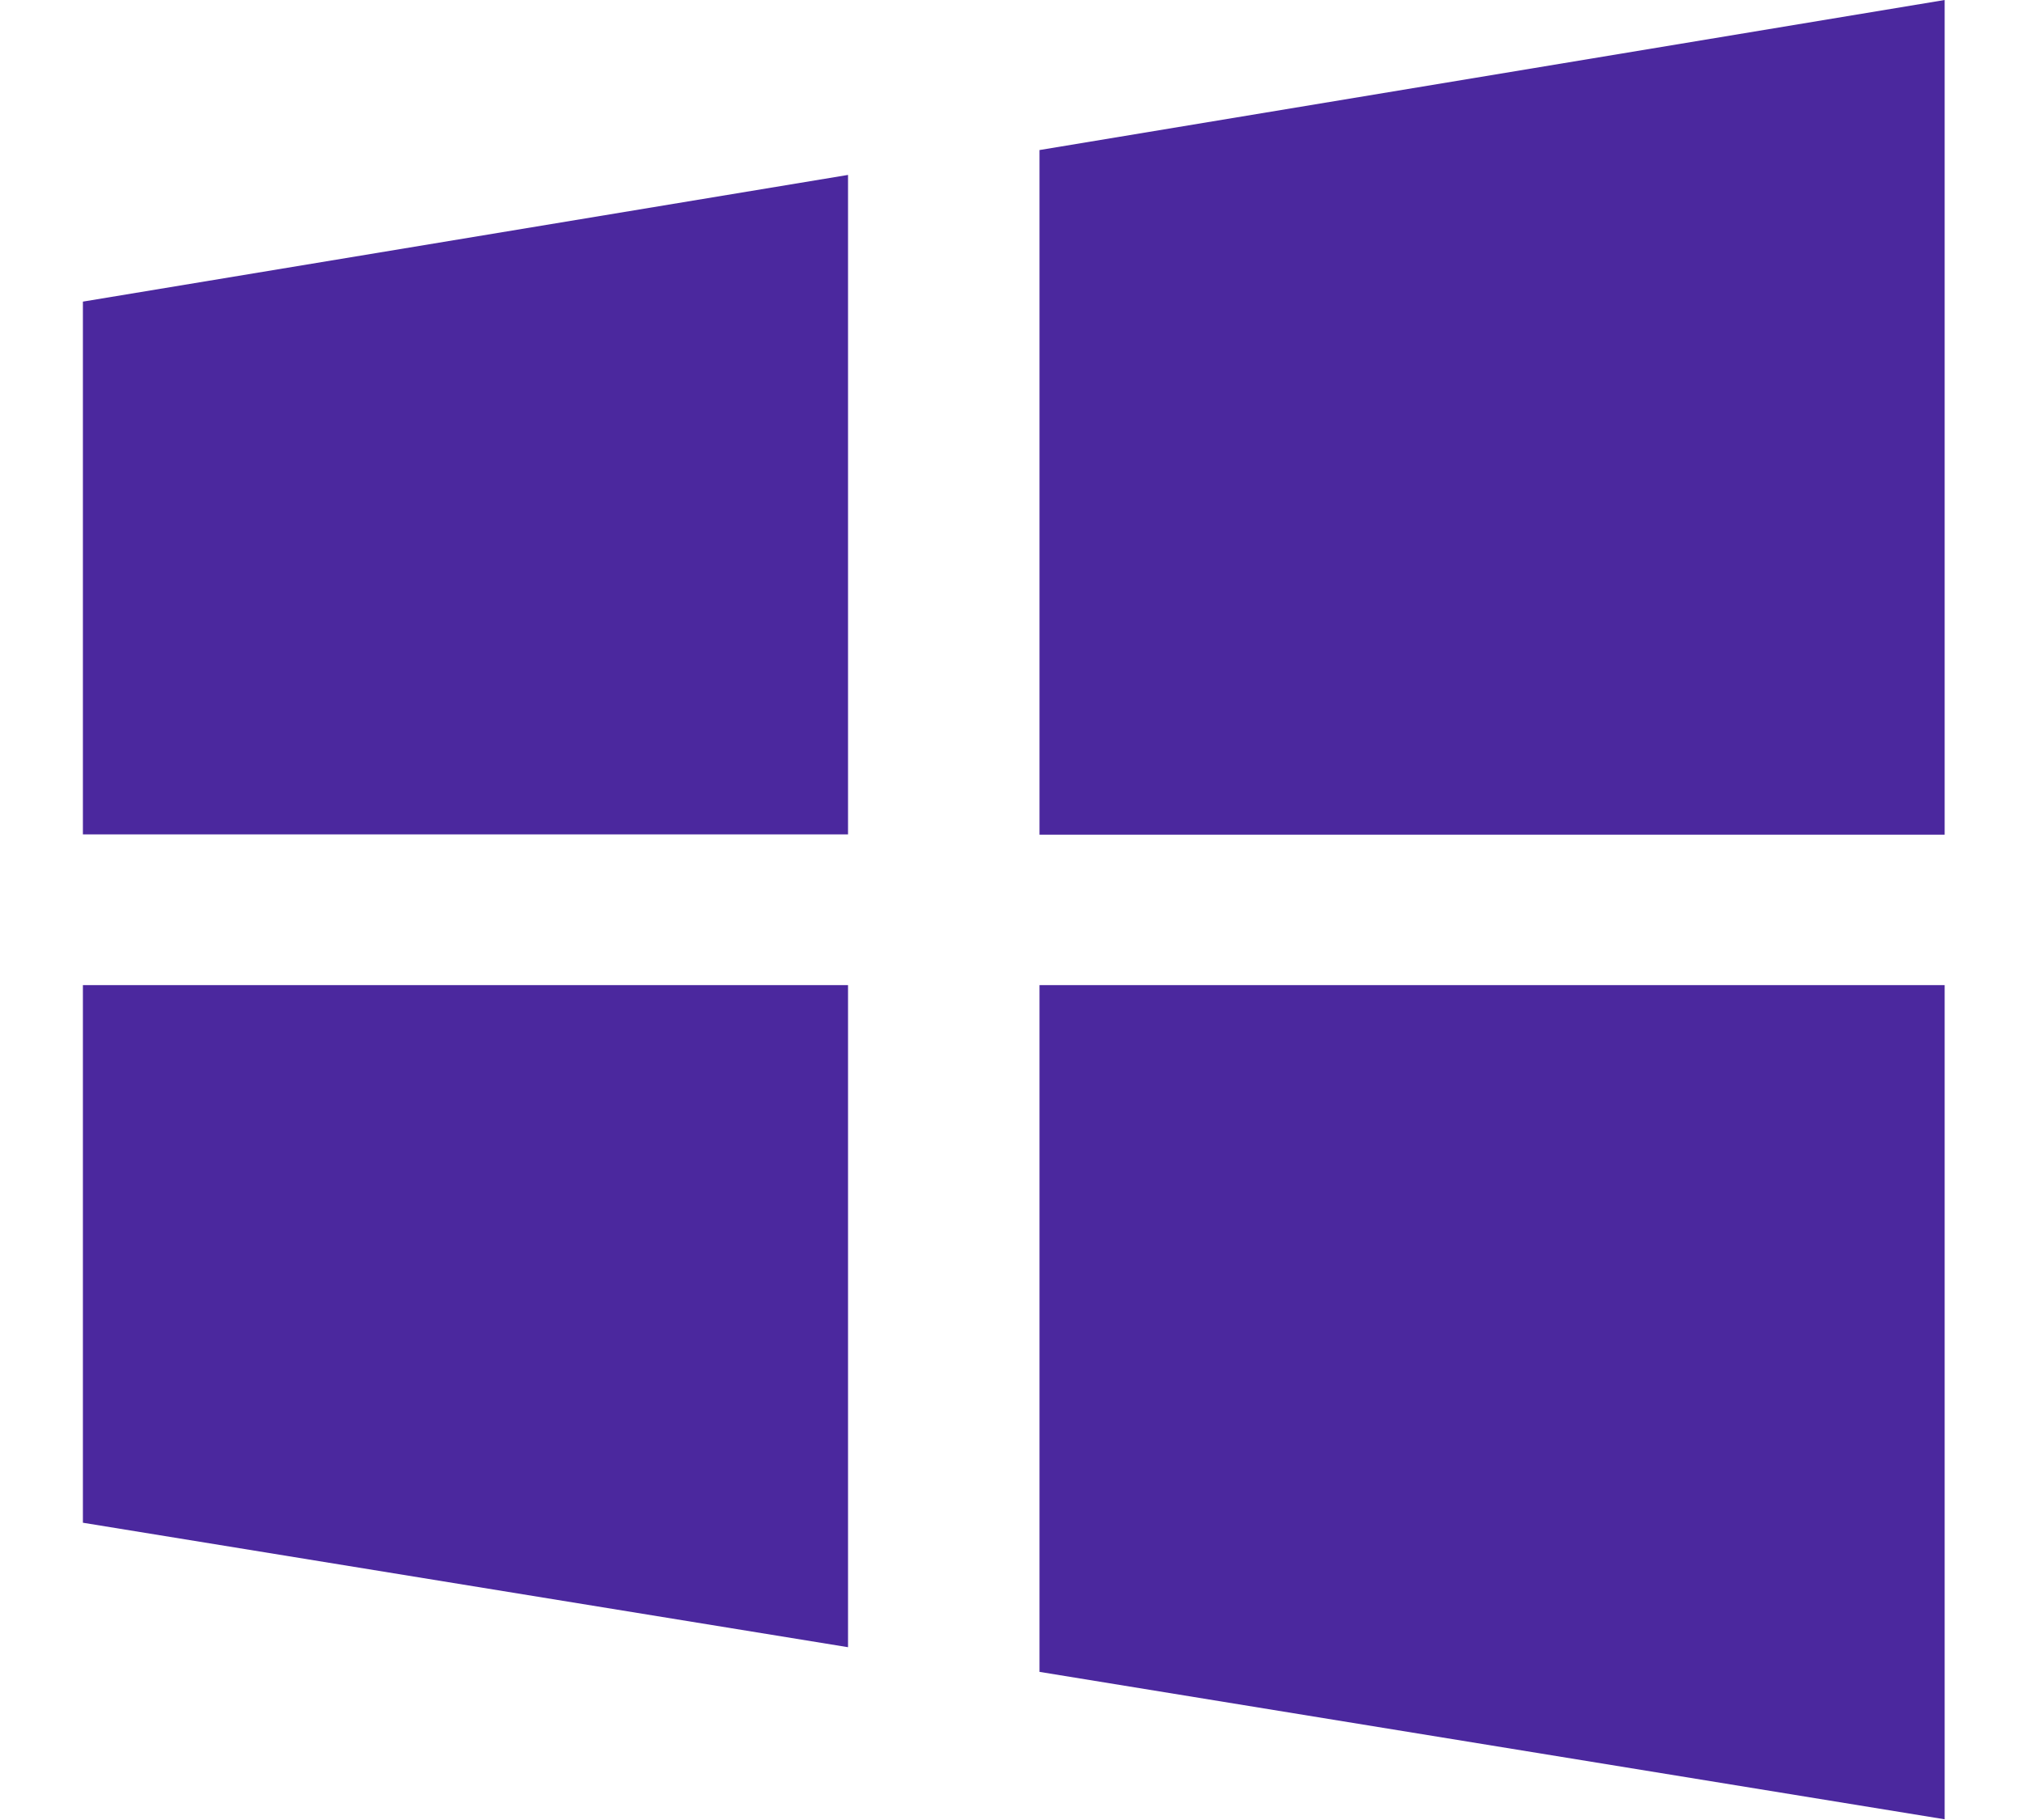 <svg xmlns="http://www.w3.org/2000/svg" width="20" height="18" viewBox="0 0 20 18"><g><g><path fill="#4b289e" d="M19.235 0v8.255h-8.953V1.484zm-8.953 9.743h8.953v8.25l-8.953-1.458zM.82 2.983L8.388 1.73v6.522H.82zm0 6.76h7.568v6.548L.82 15.06z"/></g></g></svg>